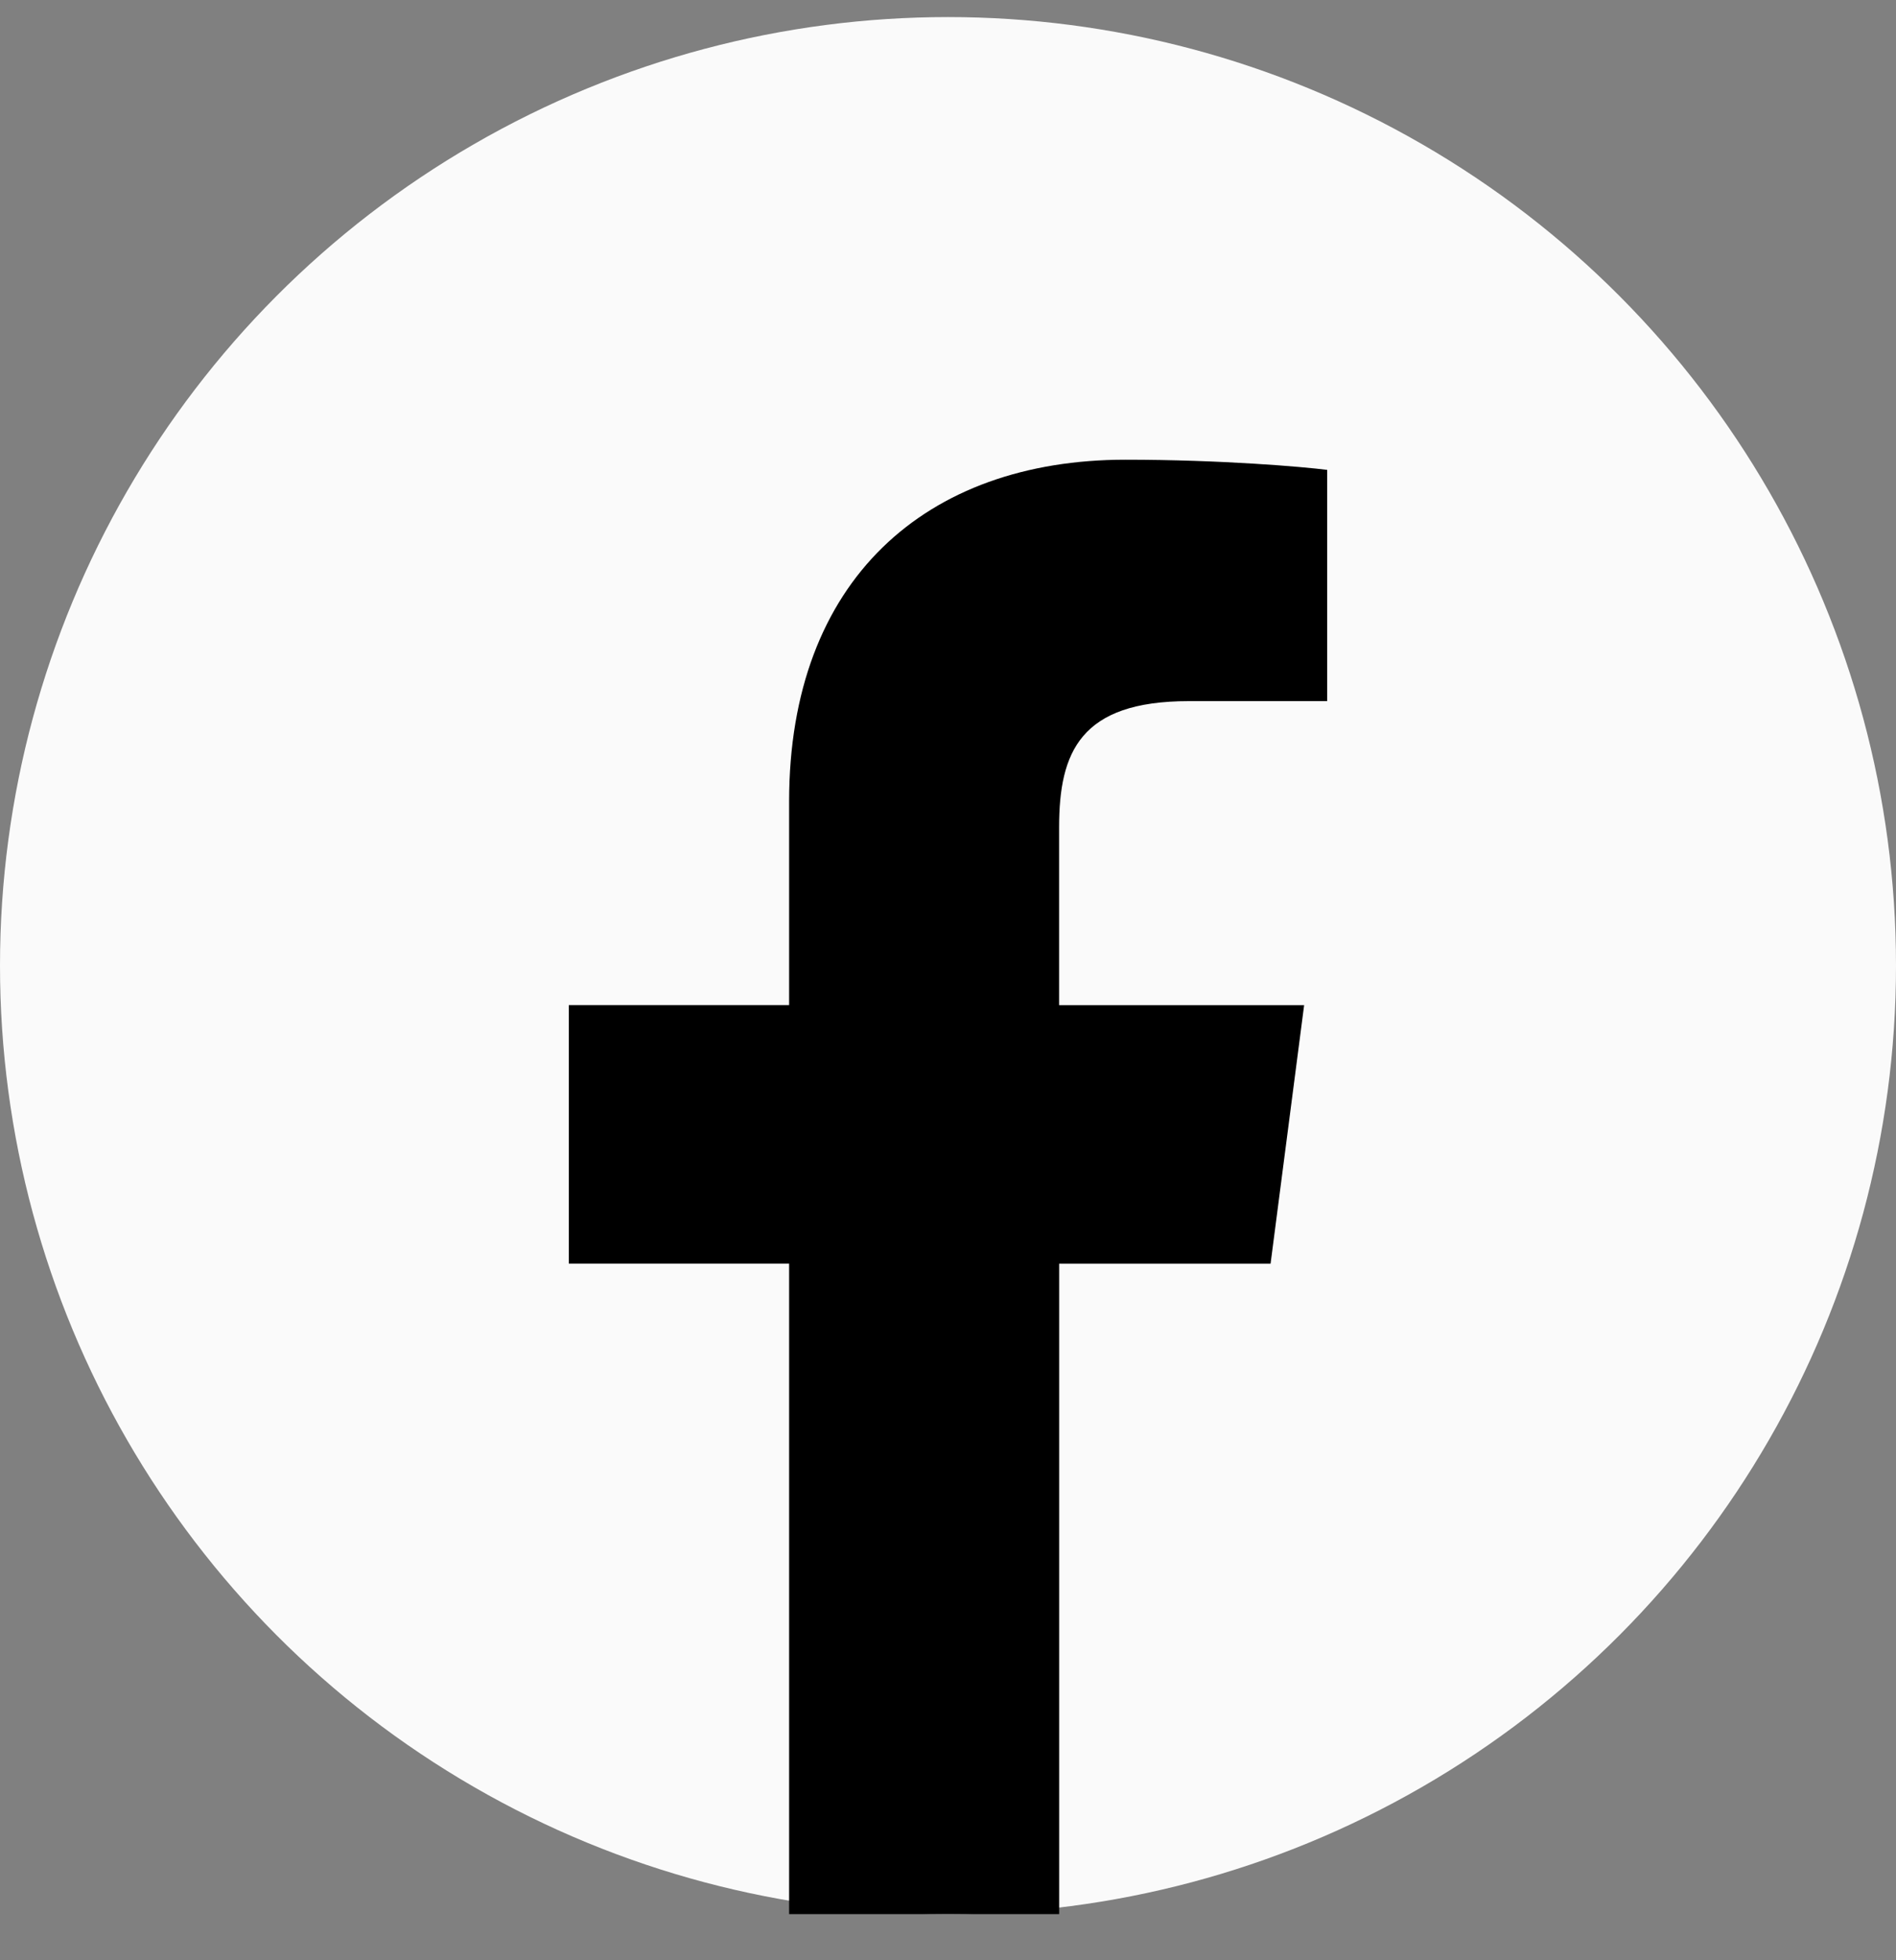 <svg width="30" height="31" viewBox="0 0 30 31" fill="none" xmlns="http://www.w3.org/2000/svg">
<rect x="0" y="0" width="30" height="31" fill="#808080" stroke="none"/>
<circle cx="15" cy="15.27" r="15" fill="#FAFAFA"/>
<path d="M18.809 11.088H21V7.431C20.622 7.382 19.322 7.27 17.808 7.27C14.649 7.27 12.486 9.174 12.486 12.674V15.895H9V19.983H12.486V30.27H16.759V19.984H20.104L20.635 15.896H16.758V13.079C16.759 11.897 17.091 11.088 18.809 11.088Z" fill="black"/>
</svg>
